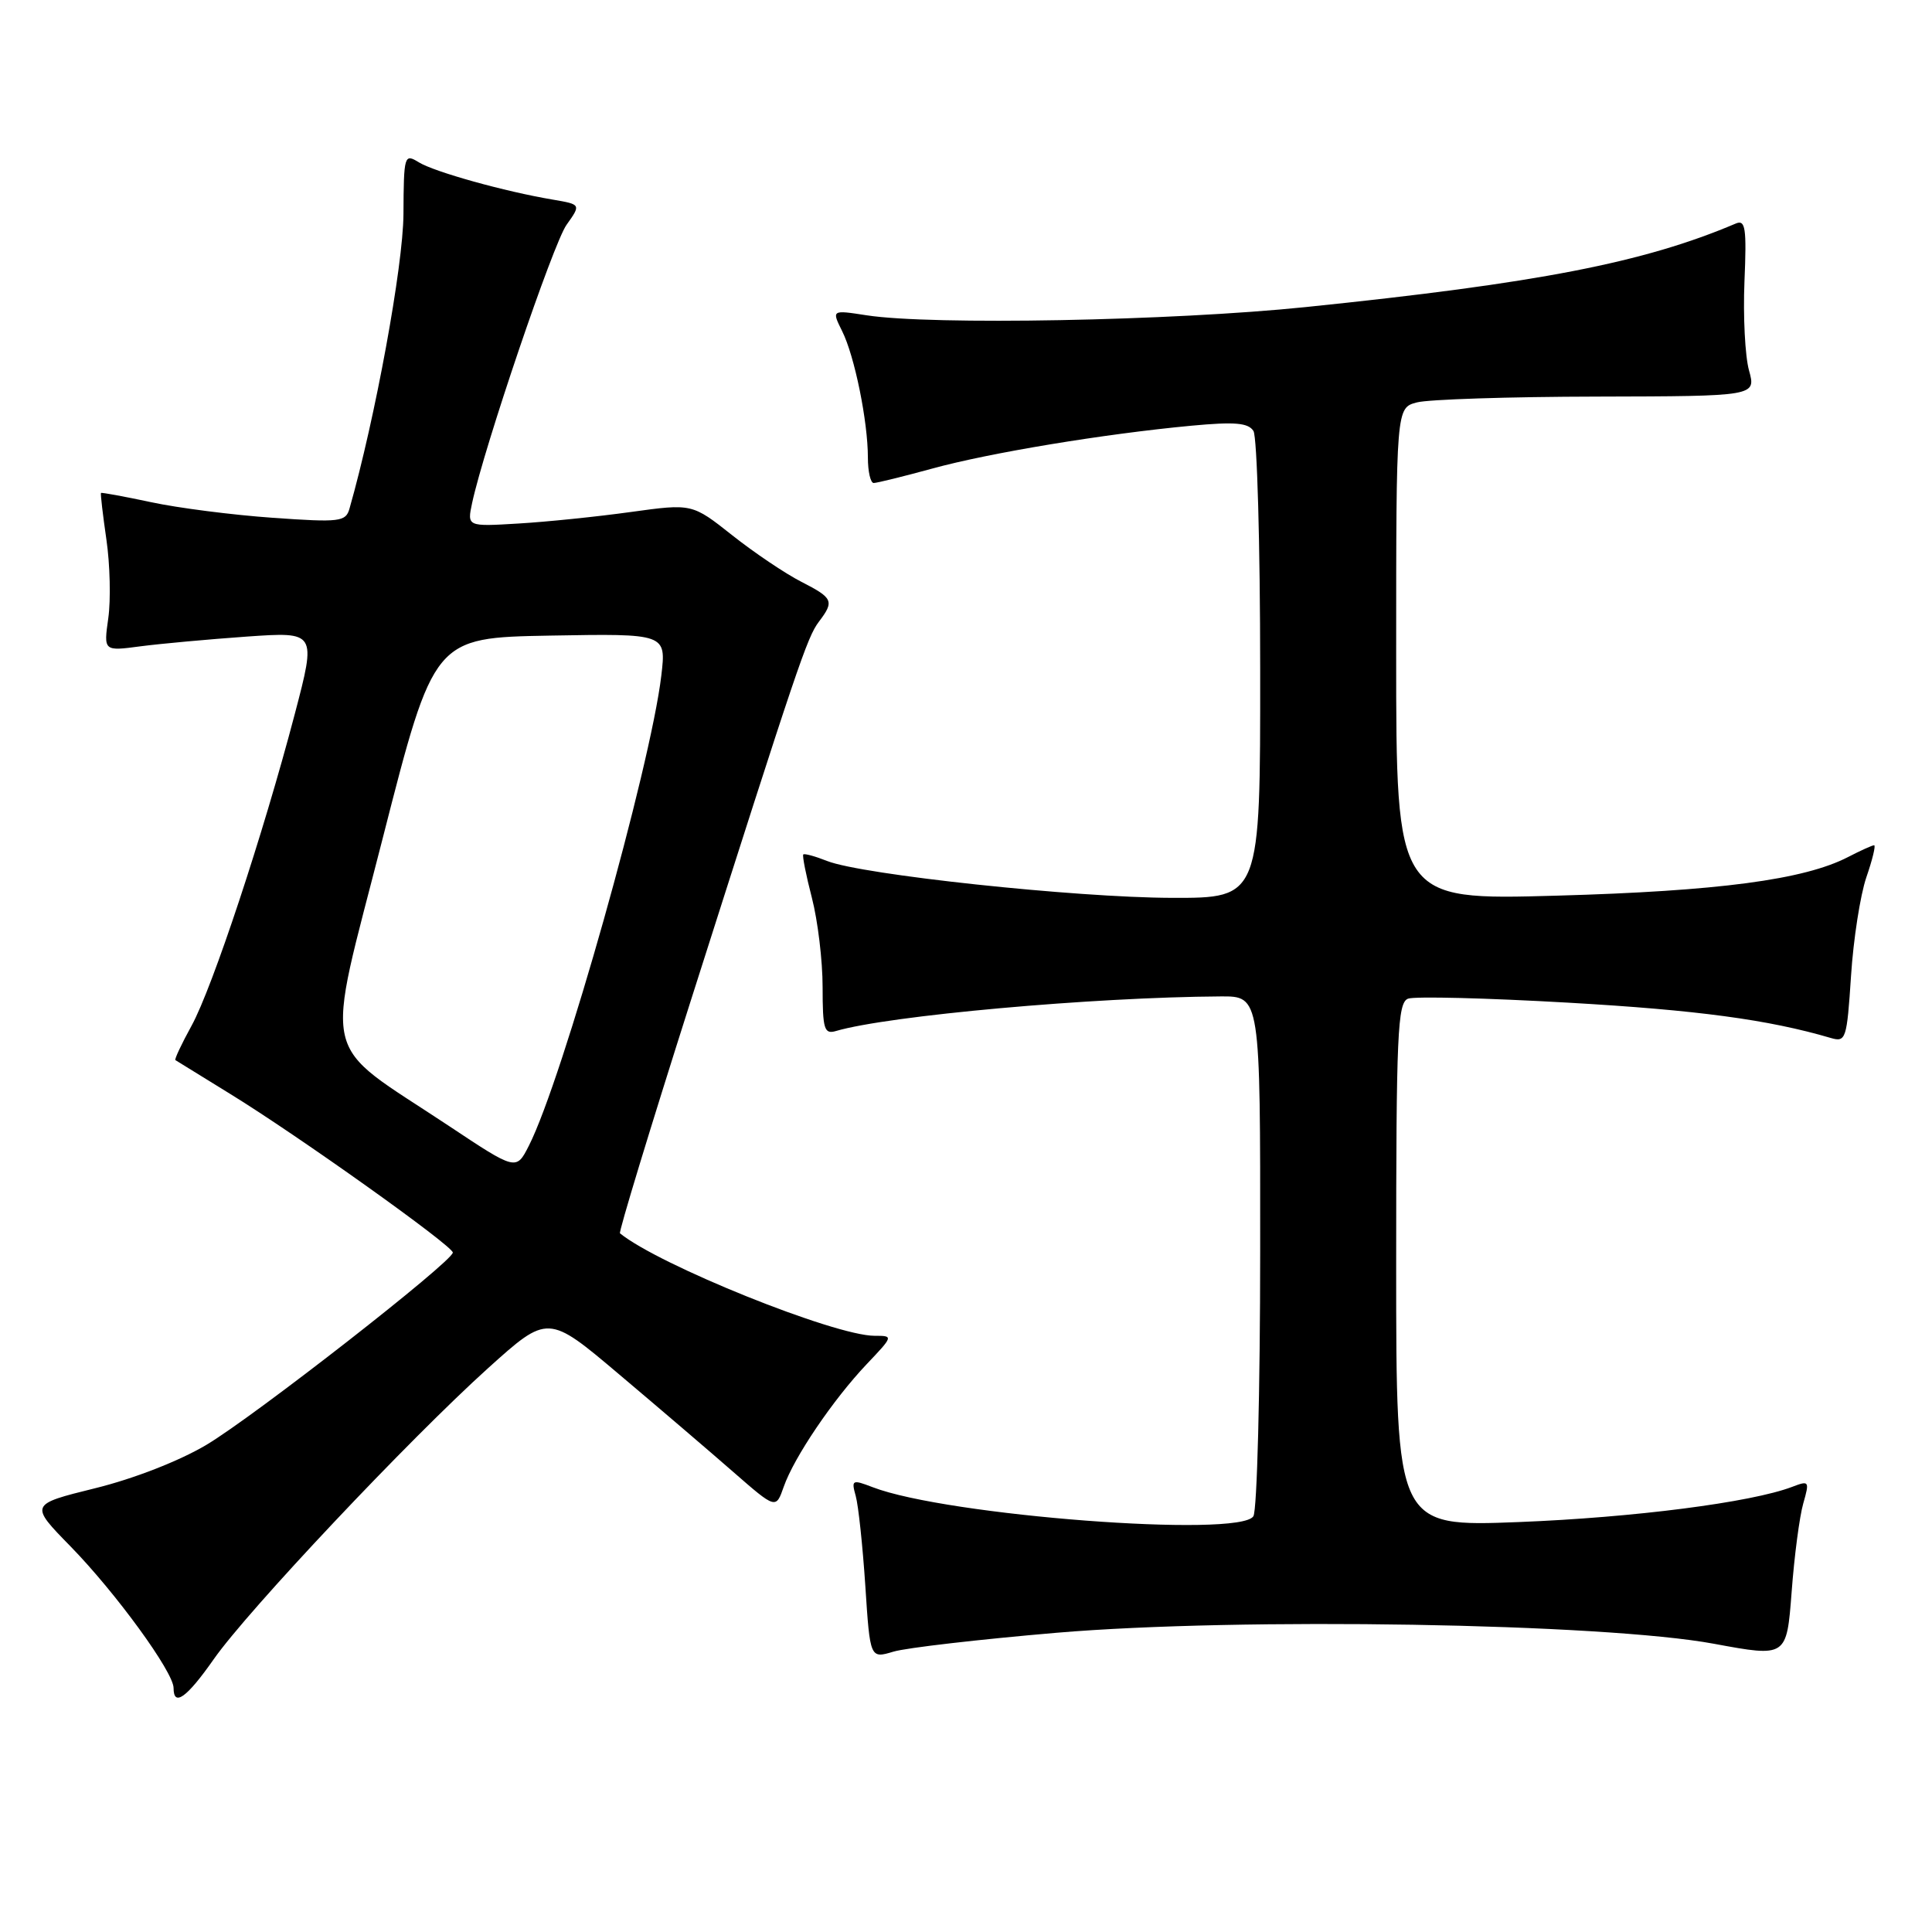 <?xml version="1.0" encoding="UTF-8" standalone="no"?>
<!DOCTYPE svg PUBLIC "-//W3C//DTD SVG 1.1//EN" "http://www.w3.org/Graphics/SVG/1.1/DTD/svg11.dtd" >
<svg xmlns="http://www.w3.org/2000/svg" xmlns:xlink="http://www.w3.org/1999/xlink" version="1.1" viewBox="0 0 256 256">
 <g >
 <path fill="currentColor"
d=" M 28.31 219.87 C 32.83 213.40 54.22 190.72 64.67 181.29 C 72.61 174.14 72.61 174.14 82.05 182.12 C 87.25 186.51 94.05 192.32 97.16 195.04 C 102.81 199.97 102.81 199.97 103.85 197.00 C 105.21 193.10 110.39 185.45 114.85 180.75 C 118.39 177.02 118.39 177.00 115.89 177.00 C 110.59 177.00 87.31 167.63 82.15 163.42 C 81.96 163.27 86.15 149.50 91.46 132.82 C 105.74 88.01 106.94 84.46 108.50 82.39 C 110.58 79.65 110.40 79.25 106.18 77.09 C 104.08 76.02 99.96 73.25 97.03 70.93 C 91.71 66.72 91.71 66.72 83.60 67.84 C 79.15 68.46 72.44 69.15 68.69 69.37 C 61.89 69.78 61.89 69.78 62.56 66.64 C 64.16 59.23 73.30 32.27 75.07 29.79 C 76.99 27.09 76.99 27.09 73.25 26.45 C 66.88 25.38 57.60 22.79 55.50 21.51 C 53.57 20.32 53.50 20.55 53.46 28.39 C 53.42 35.24 49.72 55.45 46.31 67.39 C 45.82 69.14 45.05 69.24 36.14 68.61 C 30.84 68.24 23.58 67.31 20.01 66.54 C 16.44 65.78 13.45 65.23 13.38 65.32 C 13.30 65.42 13.62 68.20 14.10 71.50 C 14.58 74.80 14.69 79.48 14.35 81.90 C 13.73 86.29 13.73 86.29 18.61 85.64 C 21.30 85.29 27.64 84.71 32.71 84.35 C 41.92 83.71 41.92 83.71 39.06 94.61 C 34.85 110.64 28.15 130.87 25.39 135.90 C 24.06 138.32 23.09 140.38 23.24 140.47 C 23.38 140.56 26.65 142.58 30.50 144.95 C 39.50 150.48 60.00 165.09 60.00 165.97 C 60.00 167.14 33.69 187.68 27.35 191.45 C 23.79 193.57 17.73 195.94 12.60 197.20 C 3.91 199.35 3.91 199.35 9.36 204.92 C 15.34 211.05 23.00 221.56 23.00 223.67 C 23.00 226.21 24.74 224.97 28.31 219.87 Z  M 140.00 216.35 C 164.32 214.29 212.48 215.09 227.12 217.81 C 236.74 219.59 236.74 219.59 237.40 210.96 C 237.75 206.21 238.45 200.92 238.94 199.22 C 239.79 196.24 239.73 196.15 237.46 197.02 C 232.04 199.08 216.48 201.08 201.25 201.68 C 185.00 202.31 185.00 202.31 185.00 167.63 C 185.00 137.01 185.18 132.87 186.57 132.33 C 187.44 132.00 197.00 132.24 207.82 132.86 C 224.91 133.84 234.30 135.10 242.60 137.54 C 244.59 138.12 244.72 137.70 245.27 129.33 C 245.58 124.47 246.50 118.59 247.30 116.25 C 248.11 113.91 248.57 112.00 248.33 112.00 C 248.10 112.00 246.54 112.70 244.88 113.56 C 239.06 116.57 227.67 118.08 206.25 118.68 C 185.00 119.28 185.00 119.28 185.00 86.66 C 185.00 54.04 185.00 54.04 187.75 53.32 C 189.26 52.92 199.99 52.57 211.60 52.55 C 232.70 52.50 232.70 52.50 231.75 49.07 C 231.23 47.19 230.96 41.90 231.15 37.31 C 231.45 30.20 231.28 29.07 230.00 29.62 C 217.81 34.80 203.82 37.52 173.00 40.69 C 155.25 42.52 123.49 43.11 114.84 41.78 C 110.19 41.06 110.19 41.06 111.59 43.88 C 113.24 47.18 115.00 55.84 115.00 60.64 C 115.00 62.49 115.35 64.00 115.77 64.00 C 116.19 64.00 119.68 63.14 123.52 62.09 C 131.13 60.00 146.25 57.50 157.85 56.41 C 163.62 55.87 165.40 56.02 166.09 57.11 C 166.57 57.87 166.98 72.11 166.98 88.75 C 167.00 119.00 167.00 119.00 155.25 118.97 C 142.43 118.93 114.23 115.91 109.61 114.09 C 108.02 113.46 106.60 113.07 106.44 113.22 C 106.29 113.38 106.80 115.96 107.58 118.97 C 108.36 121.98 109.00 127.29 109.00 130.79 C 109.00 136.36 109.21 137.07 110.75 136.62 C 117.69 134.57 144.84 132.13 161.75 132.03 C 167.00 132.00 167.00 132.00 166.98 165.75 C 166.98 184.31 166.57 200.13 166.08 200.91 C 164.25 203.80 125.44 200.84 115.63 197.06 C 112.92 196.02 112.79 196.08 113.39 198.23 C 113.74 199.48 114.31 204.84 114.66 210.14 C 115.29 219.78 115.29 219.78 118.39 218.85 C 120.10 218.34 129.82 217.22 140.00 216.35 Z  M 59.45 149.17 C 42.13 137.67 42.98 141.38 50.73 111.00 C 57.50 84.50 57.50 84.50 72.89 84.22 C 88.28 83.95 88.28 83.95 87.63 89.50 C 86.21 101.59 74.53 143.07 70.08 151.81 C 68.40 155.12 68.40 155.12 59.45 149.17 Z "/>
</g>
</svg>